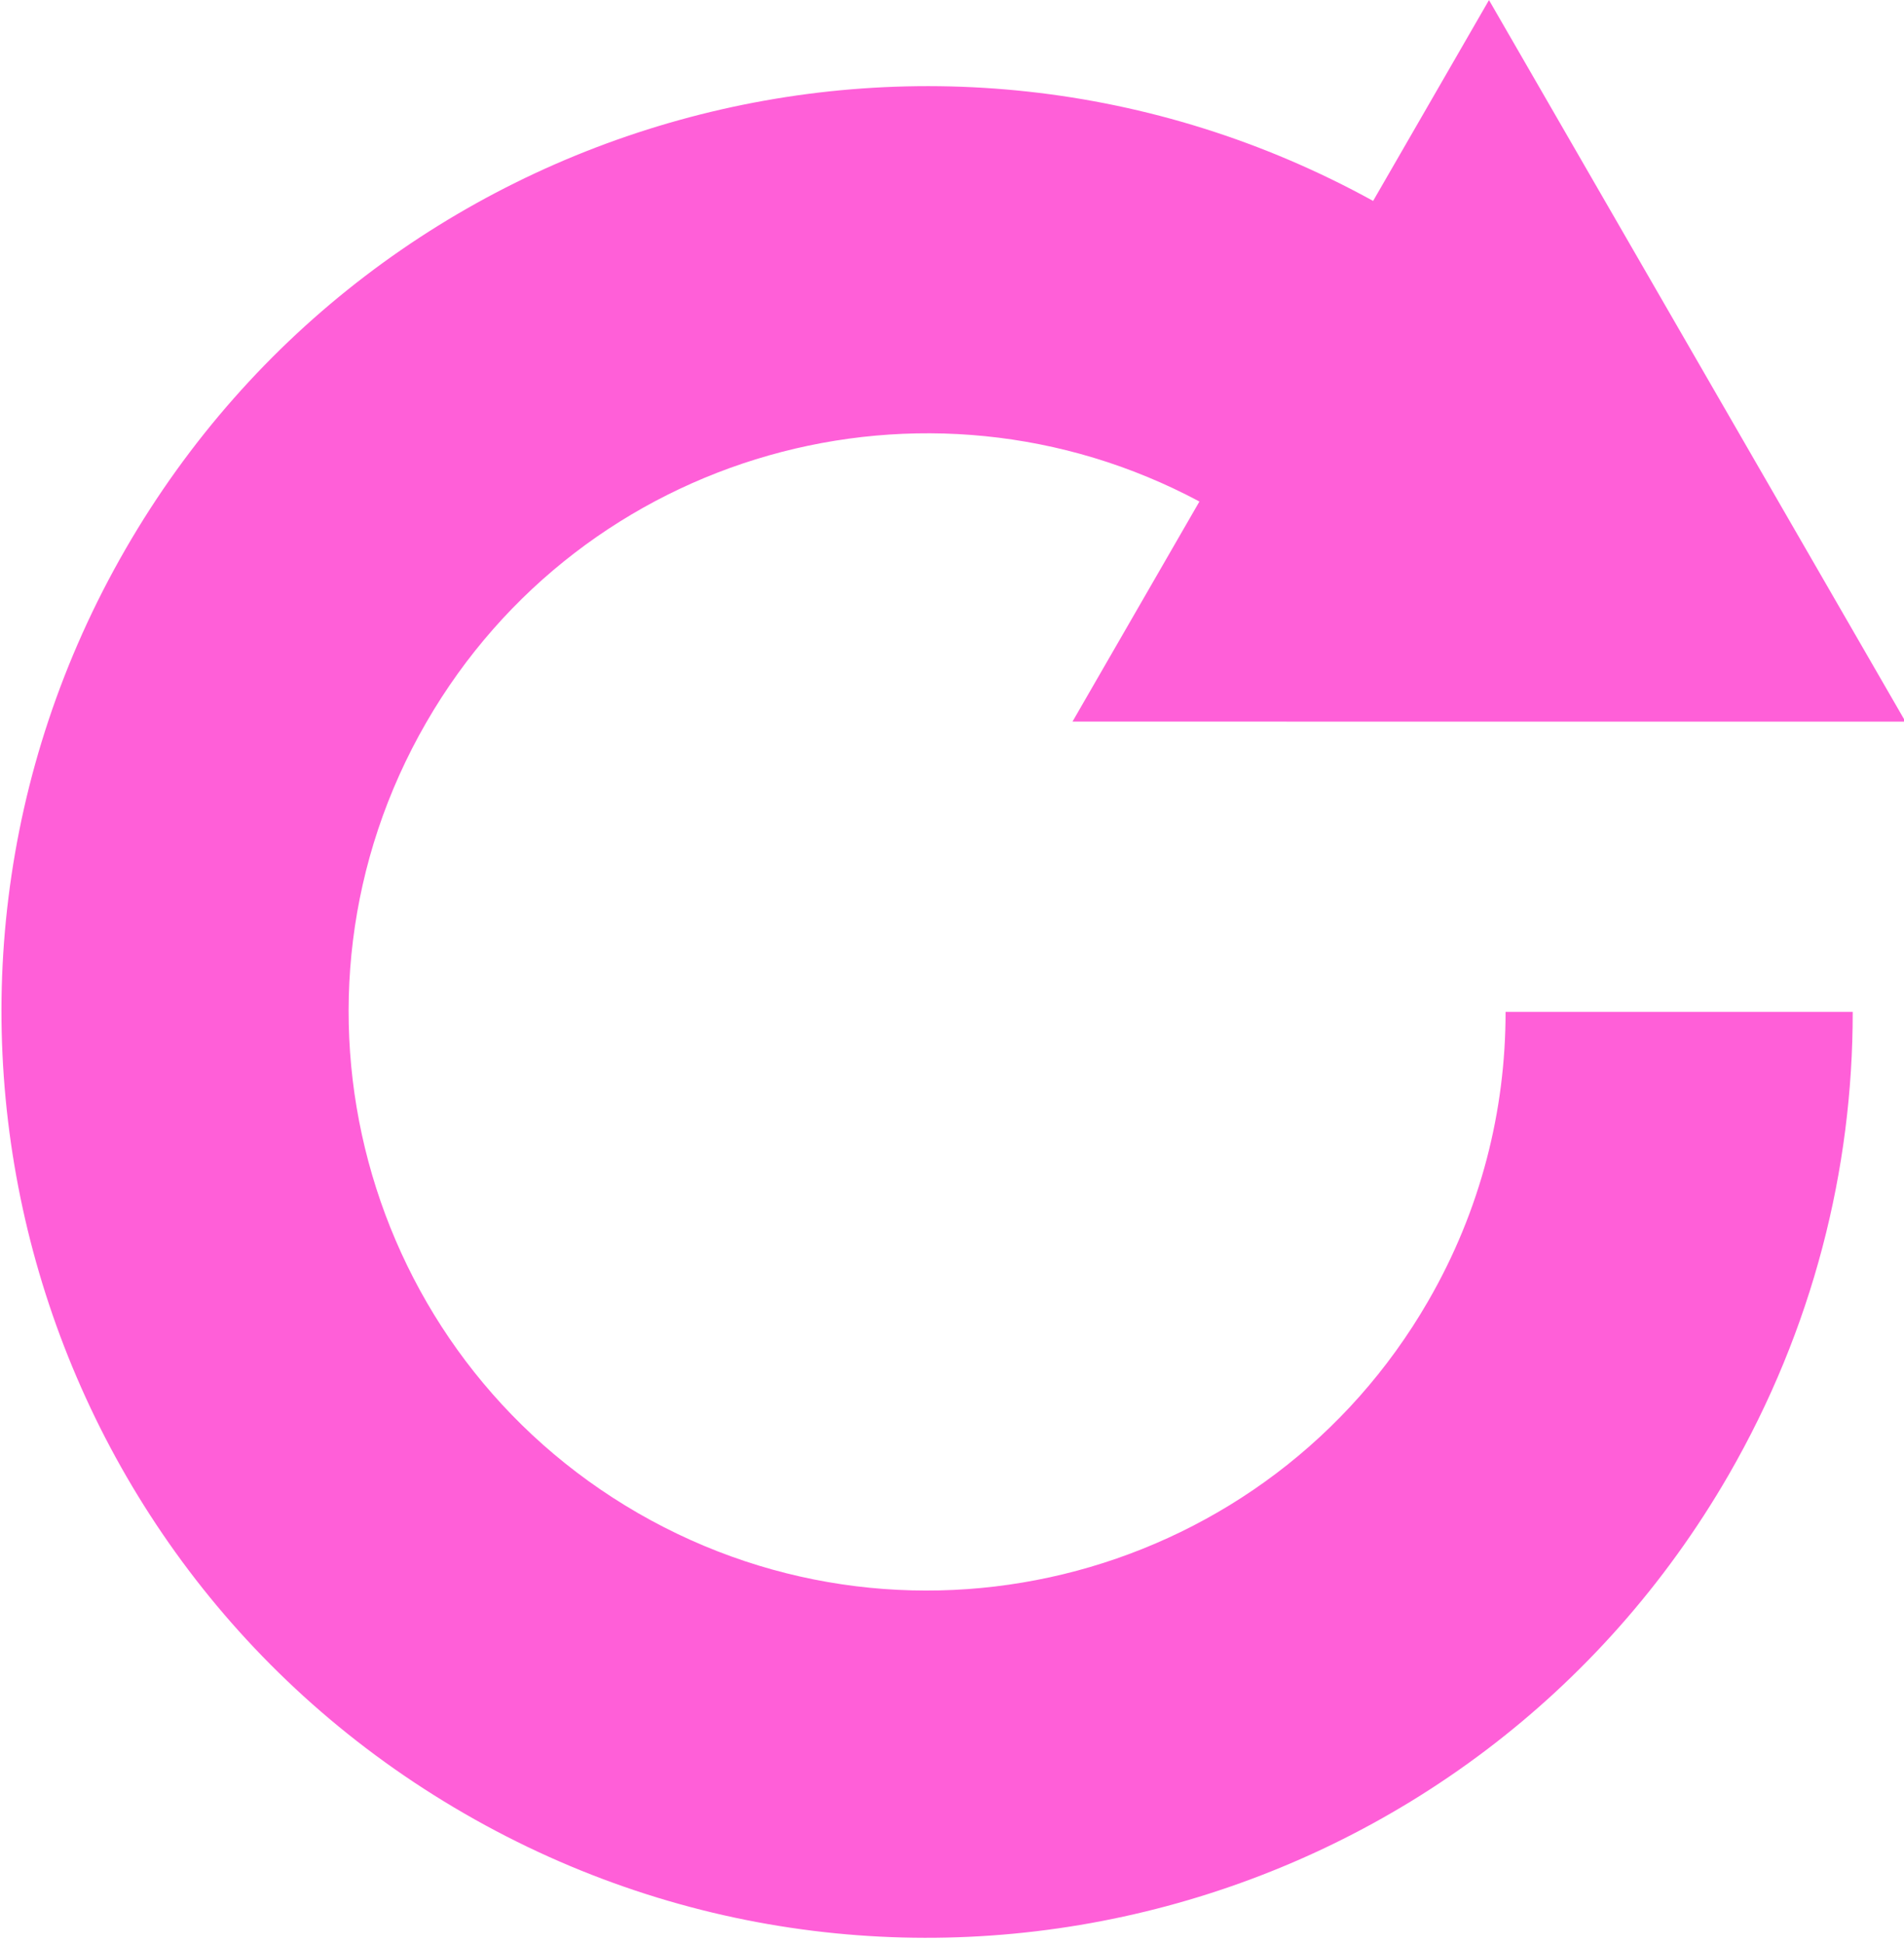 <?xml version="1.0" encoding="UTF-8" standalone="no"?>
<svg
   xmlns:dc="http://purl.org/dc/elements/1.1/"
   xmlns:cc="http://creativecommons.org/ns#"
   xmlns:rdf="http://www.w3.org/1999/02/22-rdf-syntax-ns#"
   xmlns:svg="http://www.w3.org/2000/svg"
   xmlns="http://www.w3.org/2000/svg"
   xmlns:sodipodi="http://sodipodi.sourceforge.net/DTD/sodipodi-0.dtd"
   xmlns:inkscape="http://www.inkscape.org/namespaces/inkscape"
   version="1.1"
   x="0px"
   y="0px"
   viewBox="0 0 96 98"
   xml:space="preserve"
   id="svg3402"
   inkscape:version="0.91 r13725"
   sodipodi:docname="noun_25503_cc.svg"><defs
     id="defs3412" /><sodipodi:namedview
     objecttolerance="10"
     gridtolerance="10"
     guidetolerance="10"
     inkscape:pageopacity="0"
     inkscape:pageshadow="2"
     inkscape:zoom="5.192"
     inkscape:cx="50"
     inkscape:cy="62.5"
     inkscape:window-x="0"
     inkscape:window-y="0"
     inkscape:window-maximized="0"
     inkscape:current-layer="svg3402" /><path
     style="fill:#FF5FD8" d="m 75.075,0.004 20.999,36.373 -41.999,-10e-4 6.4,-11.094 c -13.812,-7.381 -31.096,-2.527 -38.985,11.142 -8.055,13.948 -3.275,31.794 10.676,39.85 13.948,8.043 31.781,3.269 39.838,-10.678 2.665,-4.601 3.911,-9.63 3.907,-14.589 l 17.503,0 c 0.008,7.937 -2.004,15.97 -6.251,23.335 -12.883,22.319 -41.429,29.973 -63.748,17.078 -22.32,-12.88 -29.968,-41.426 -17.081,-63.747 12.724,-22.038 40.705,-29.758 62.899,-17.545 l 5.842,-10.124 z"
     id="path3404"
     inkscape:connector-curvature="0" /></svg>

